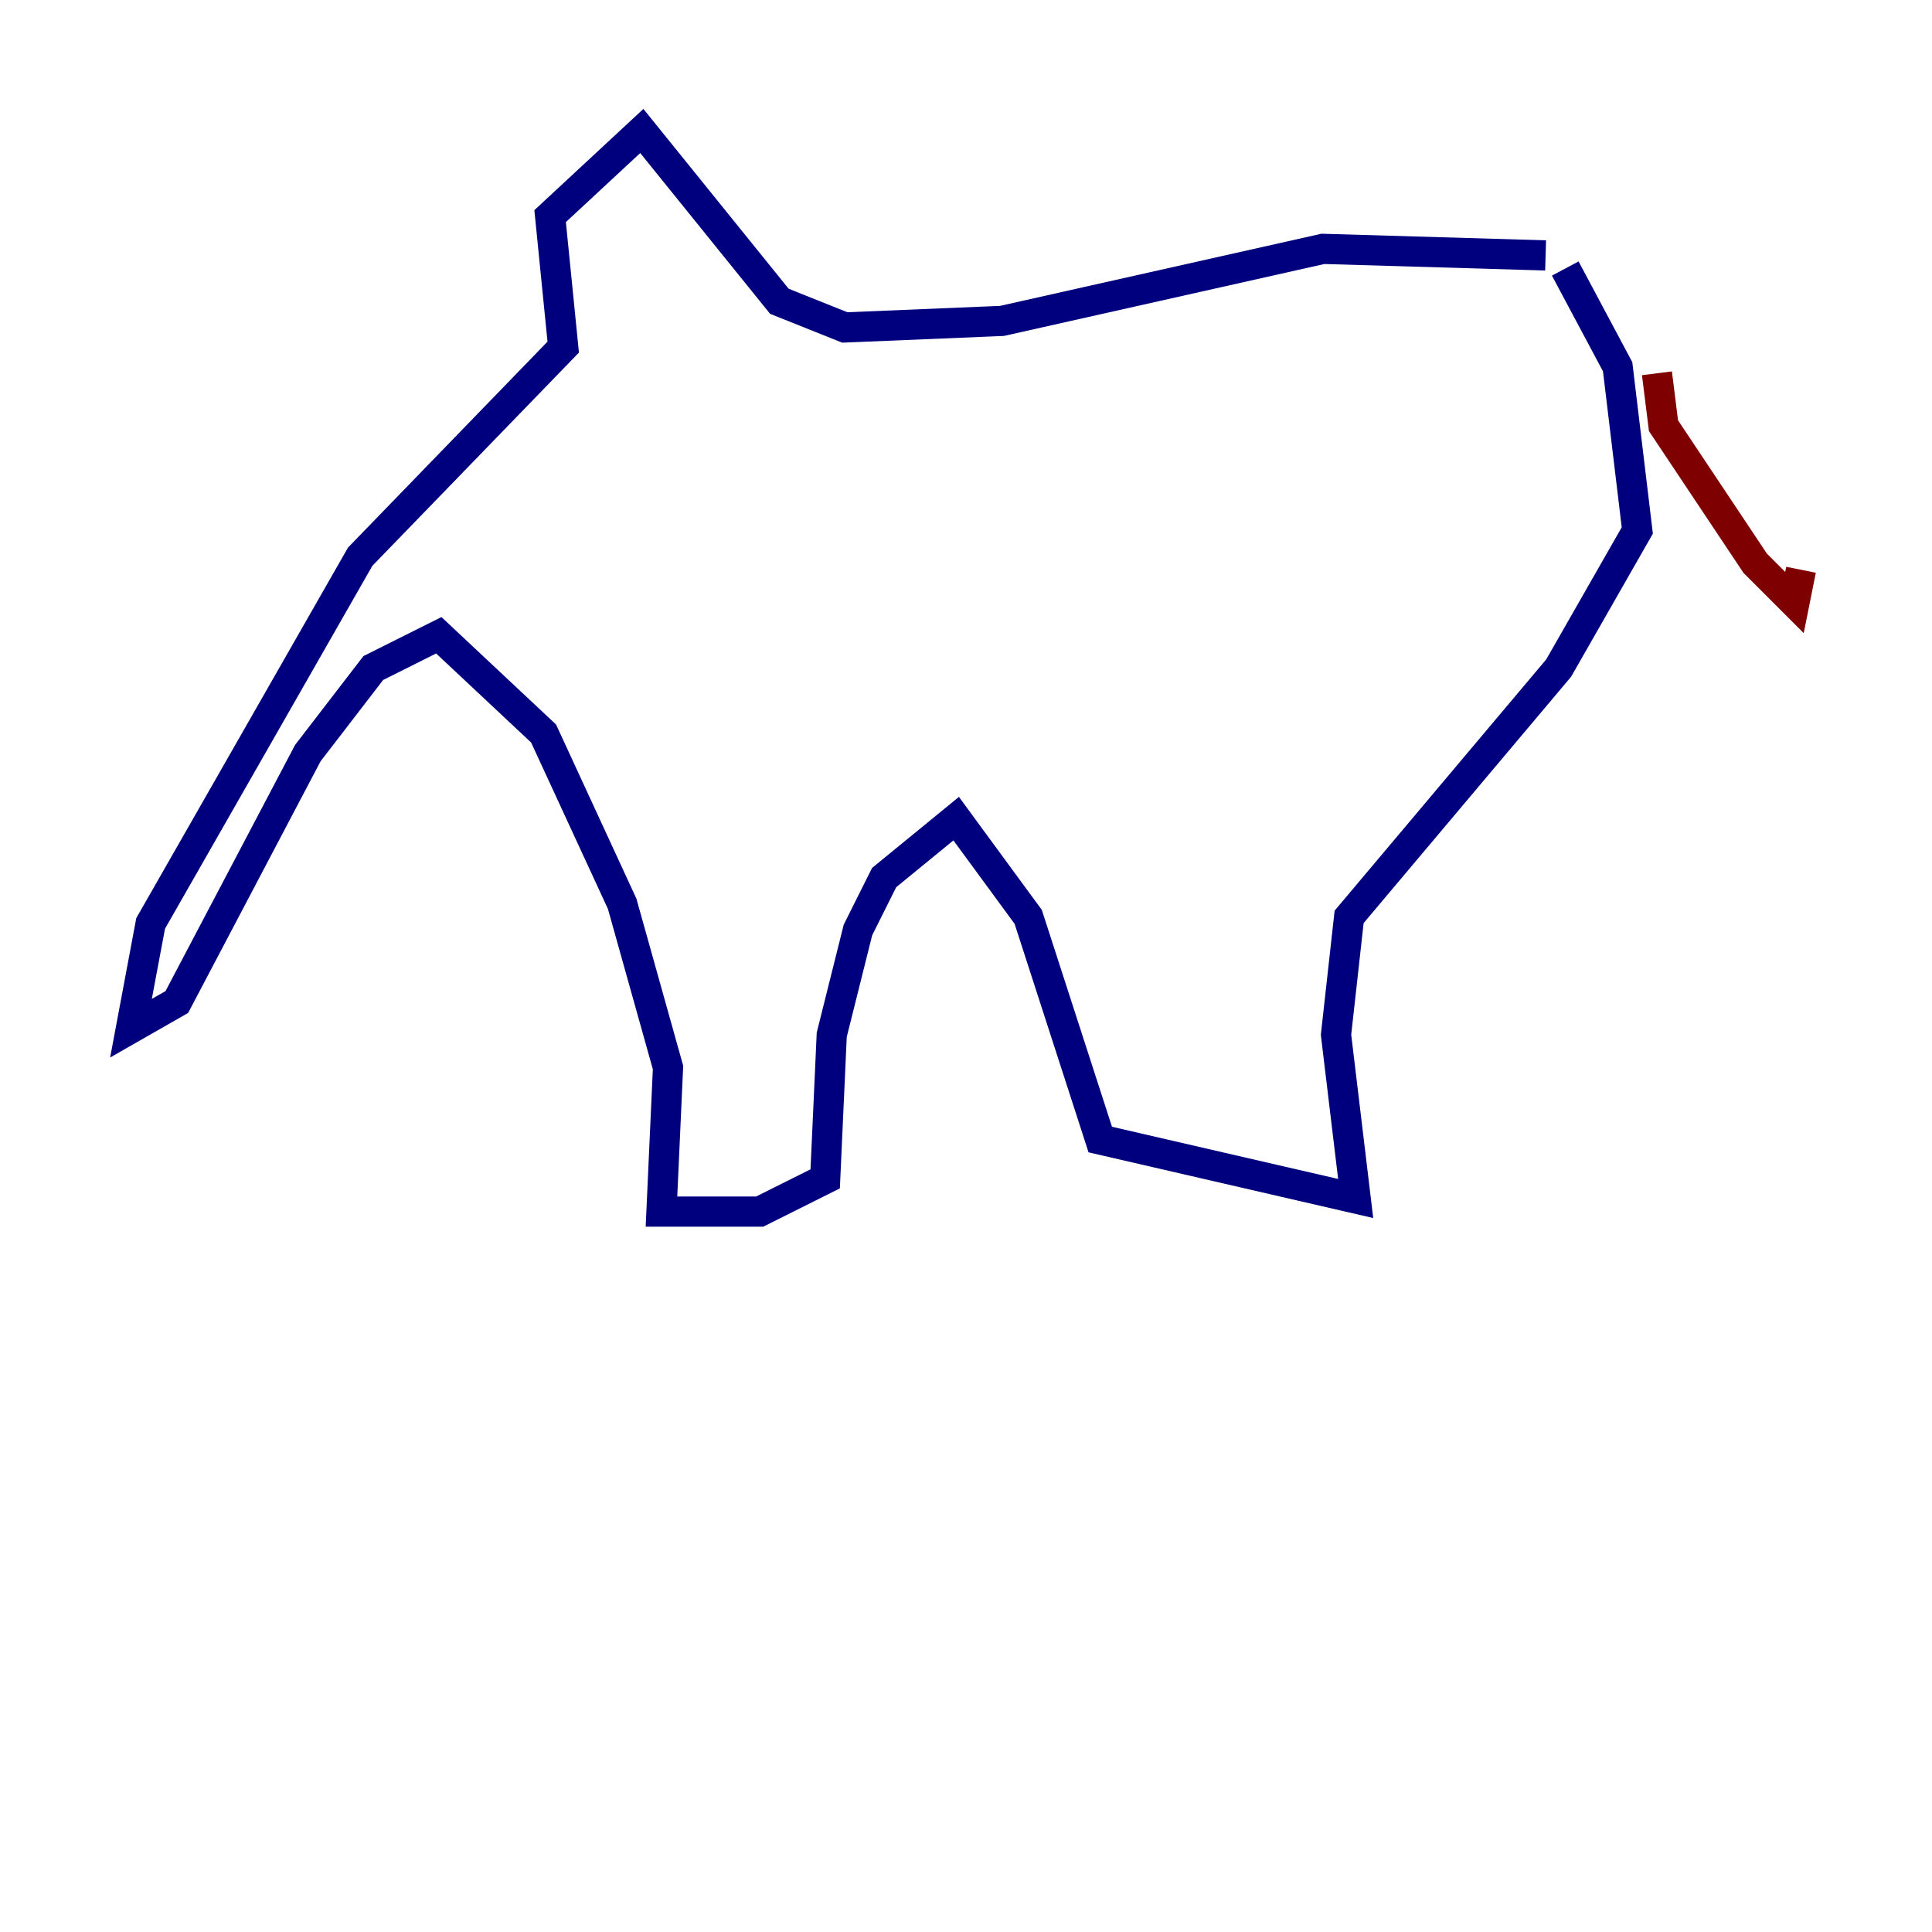 <?xml version="1.0" encoding="utf-8" ?>
<svg baseProfile="tiny" height="128" version="1.2" viewBox="0,0,128,128" width="128" xmlns="http://www.w3.org/2000/svg" xmlns:ev="http://www.w3.org/2001/xml-events" xmlns:xlink="http://www.w3.org/1999/xlink"><defs /><polyline fill="none" points="102.4,16.922 87.647,16.488 66.386,21.261 55.973,21.695 51.634,19.959 42.522,8.678 36.447,14.319 37.315,22.997 23.864,36.881 9.98,61.18 8.678,68.122 11.715,66.386 20.393,49.898 24.732,44.258 29.071,42.088 36.014,48.597 41.22,59.878 44.258,70.725 43.824,80.271 50.332,80.271 54.671,78.102 55.105,68.556 56.841,61.614 58.576,58.142 63.349,54.237 68.122,60.746 72.895,75.498 89.817,79.403 88.515,68.556 89.383,60.746 103.268,44.258 108.475,35.146 107.173,24.298 103.702,17.79" stroke="#00007f" stroke-width="2" /><polyline fill="none" points="109.776,24.732 110.21,28.203 116.285,37.315 118.888,39.919 119.322,37.749" stroke="#7f0000" stroke-width="2" /></svg>